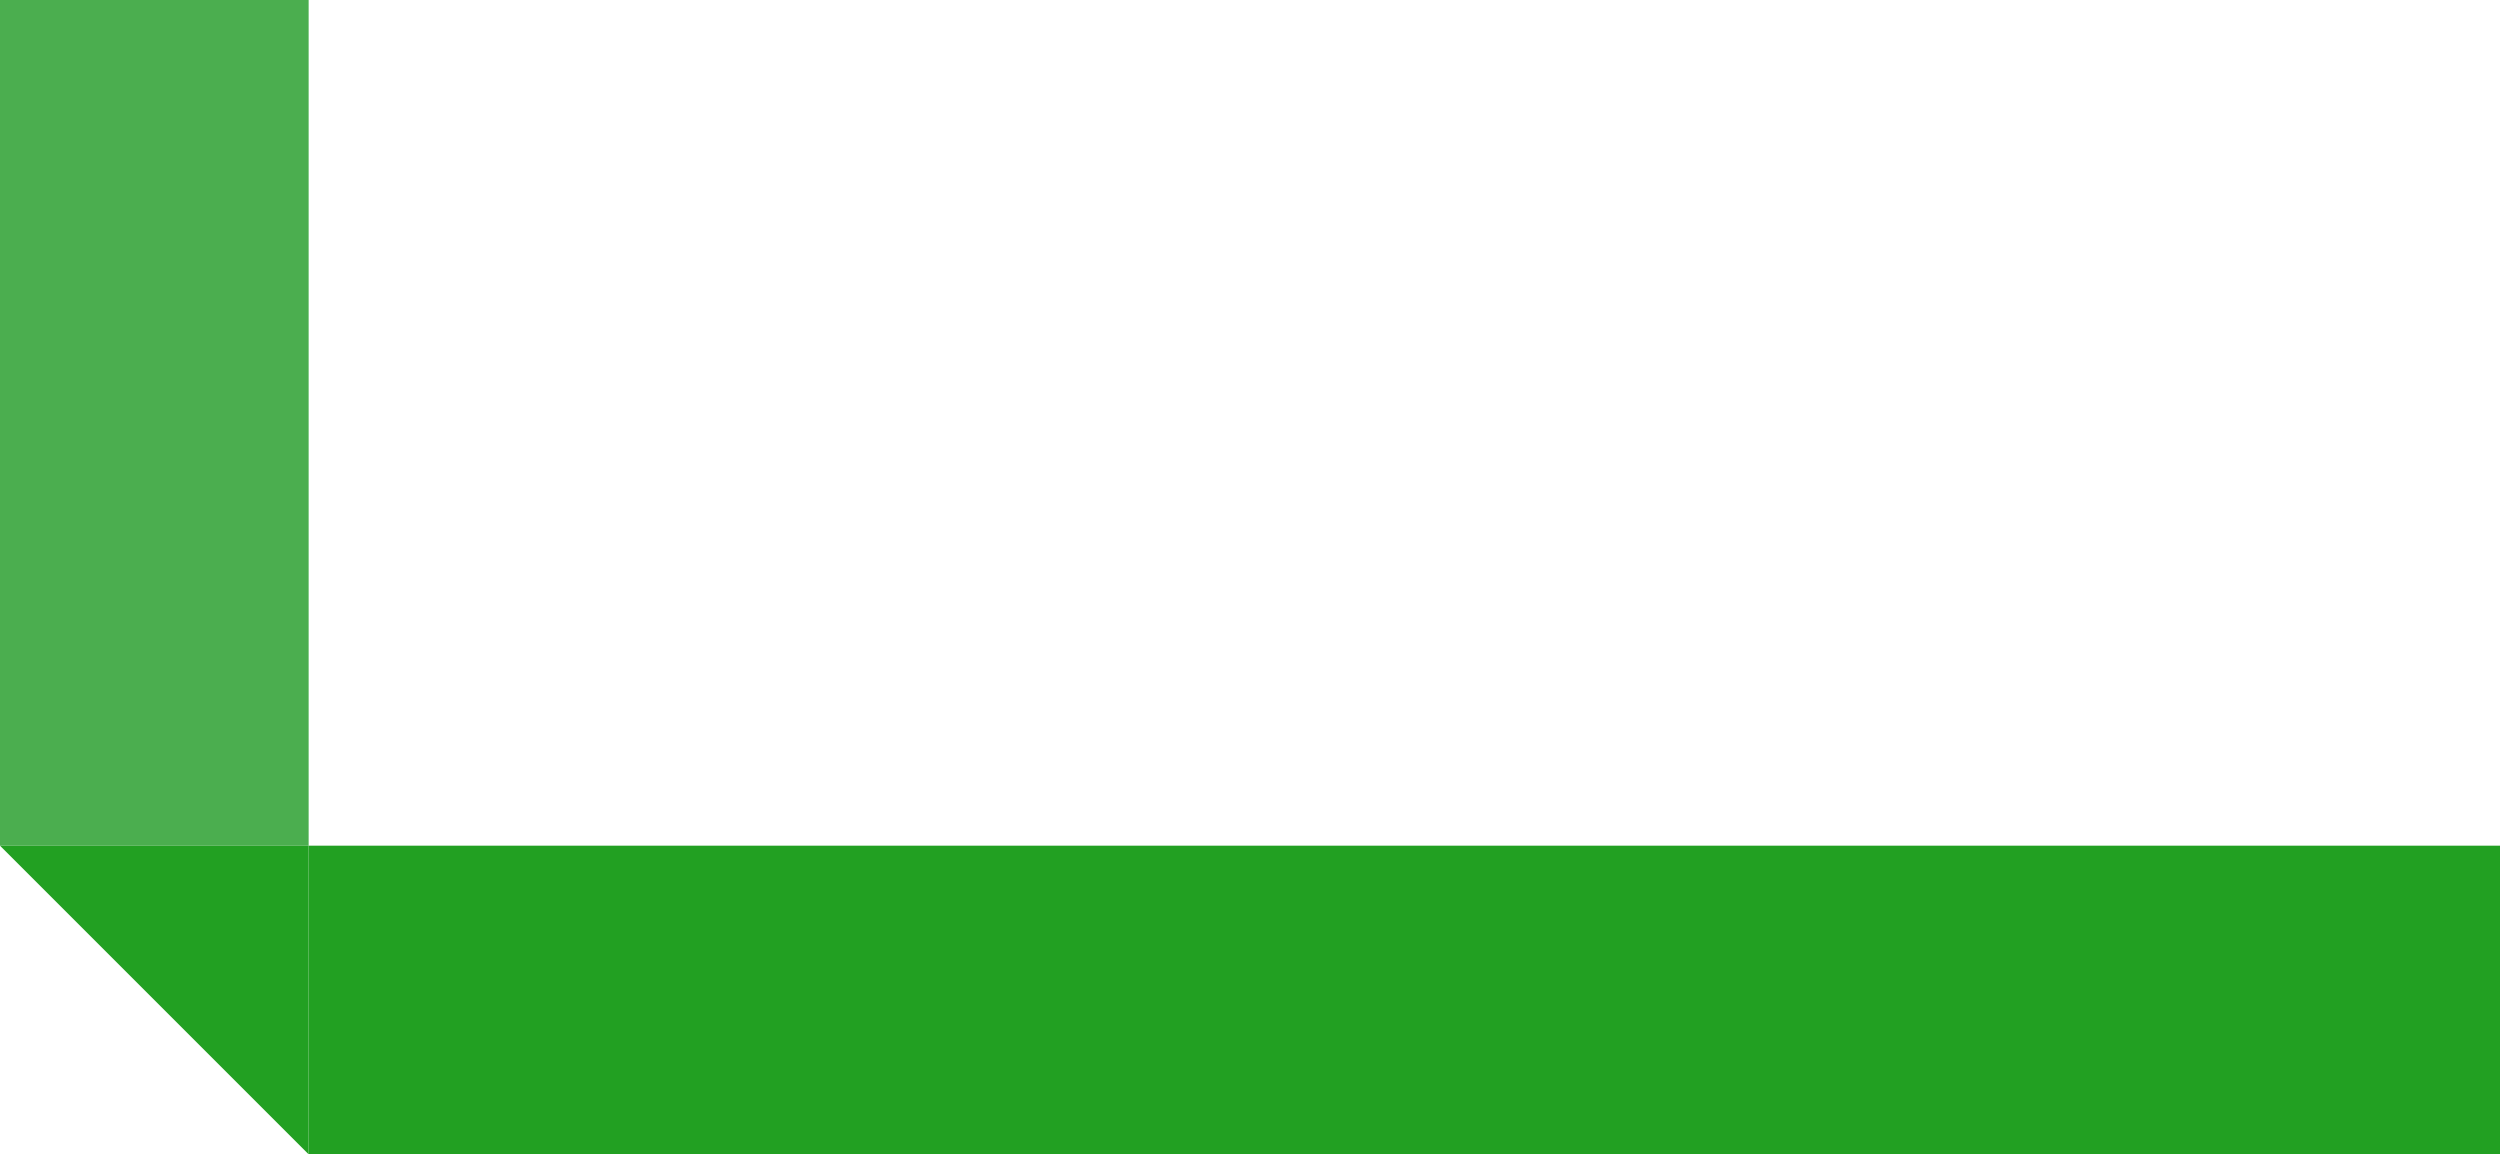 <?xml version="1.0" encoding="utf-8"?>
<!-- Generator: Adobe Illustrator 22.1.0, SVG Export Plug-In . SVG Version: 6.00 Build 0)  -->
<svg version="1.1" id="Layer_1" xmlns="http://www.w3.org/2000/svg" xmlns:xlink="http://www.w3.org/1999/xlink" x="0px" y="0px"
	 viewBox="0 0 405 187" style="enable-background:new 0 0 405 187;" xml:space="preserve">
<style type="text/css">
	.st0{fill:#4BAE4F;}
	.st1{fill:#22A022;}
</style>
<path class="st0" d="M0,0h50v137H0V0z"/>
<path class="st1" d="M50,137h355v50H50V137z"/>
<path class="st1" d="M0,137h50v50"/>
</svg>
